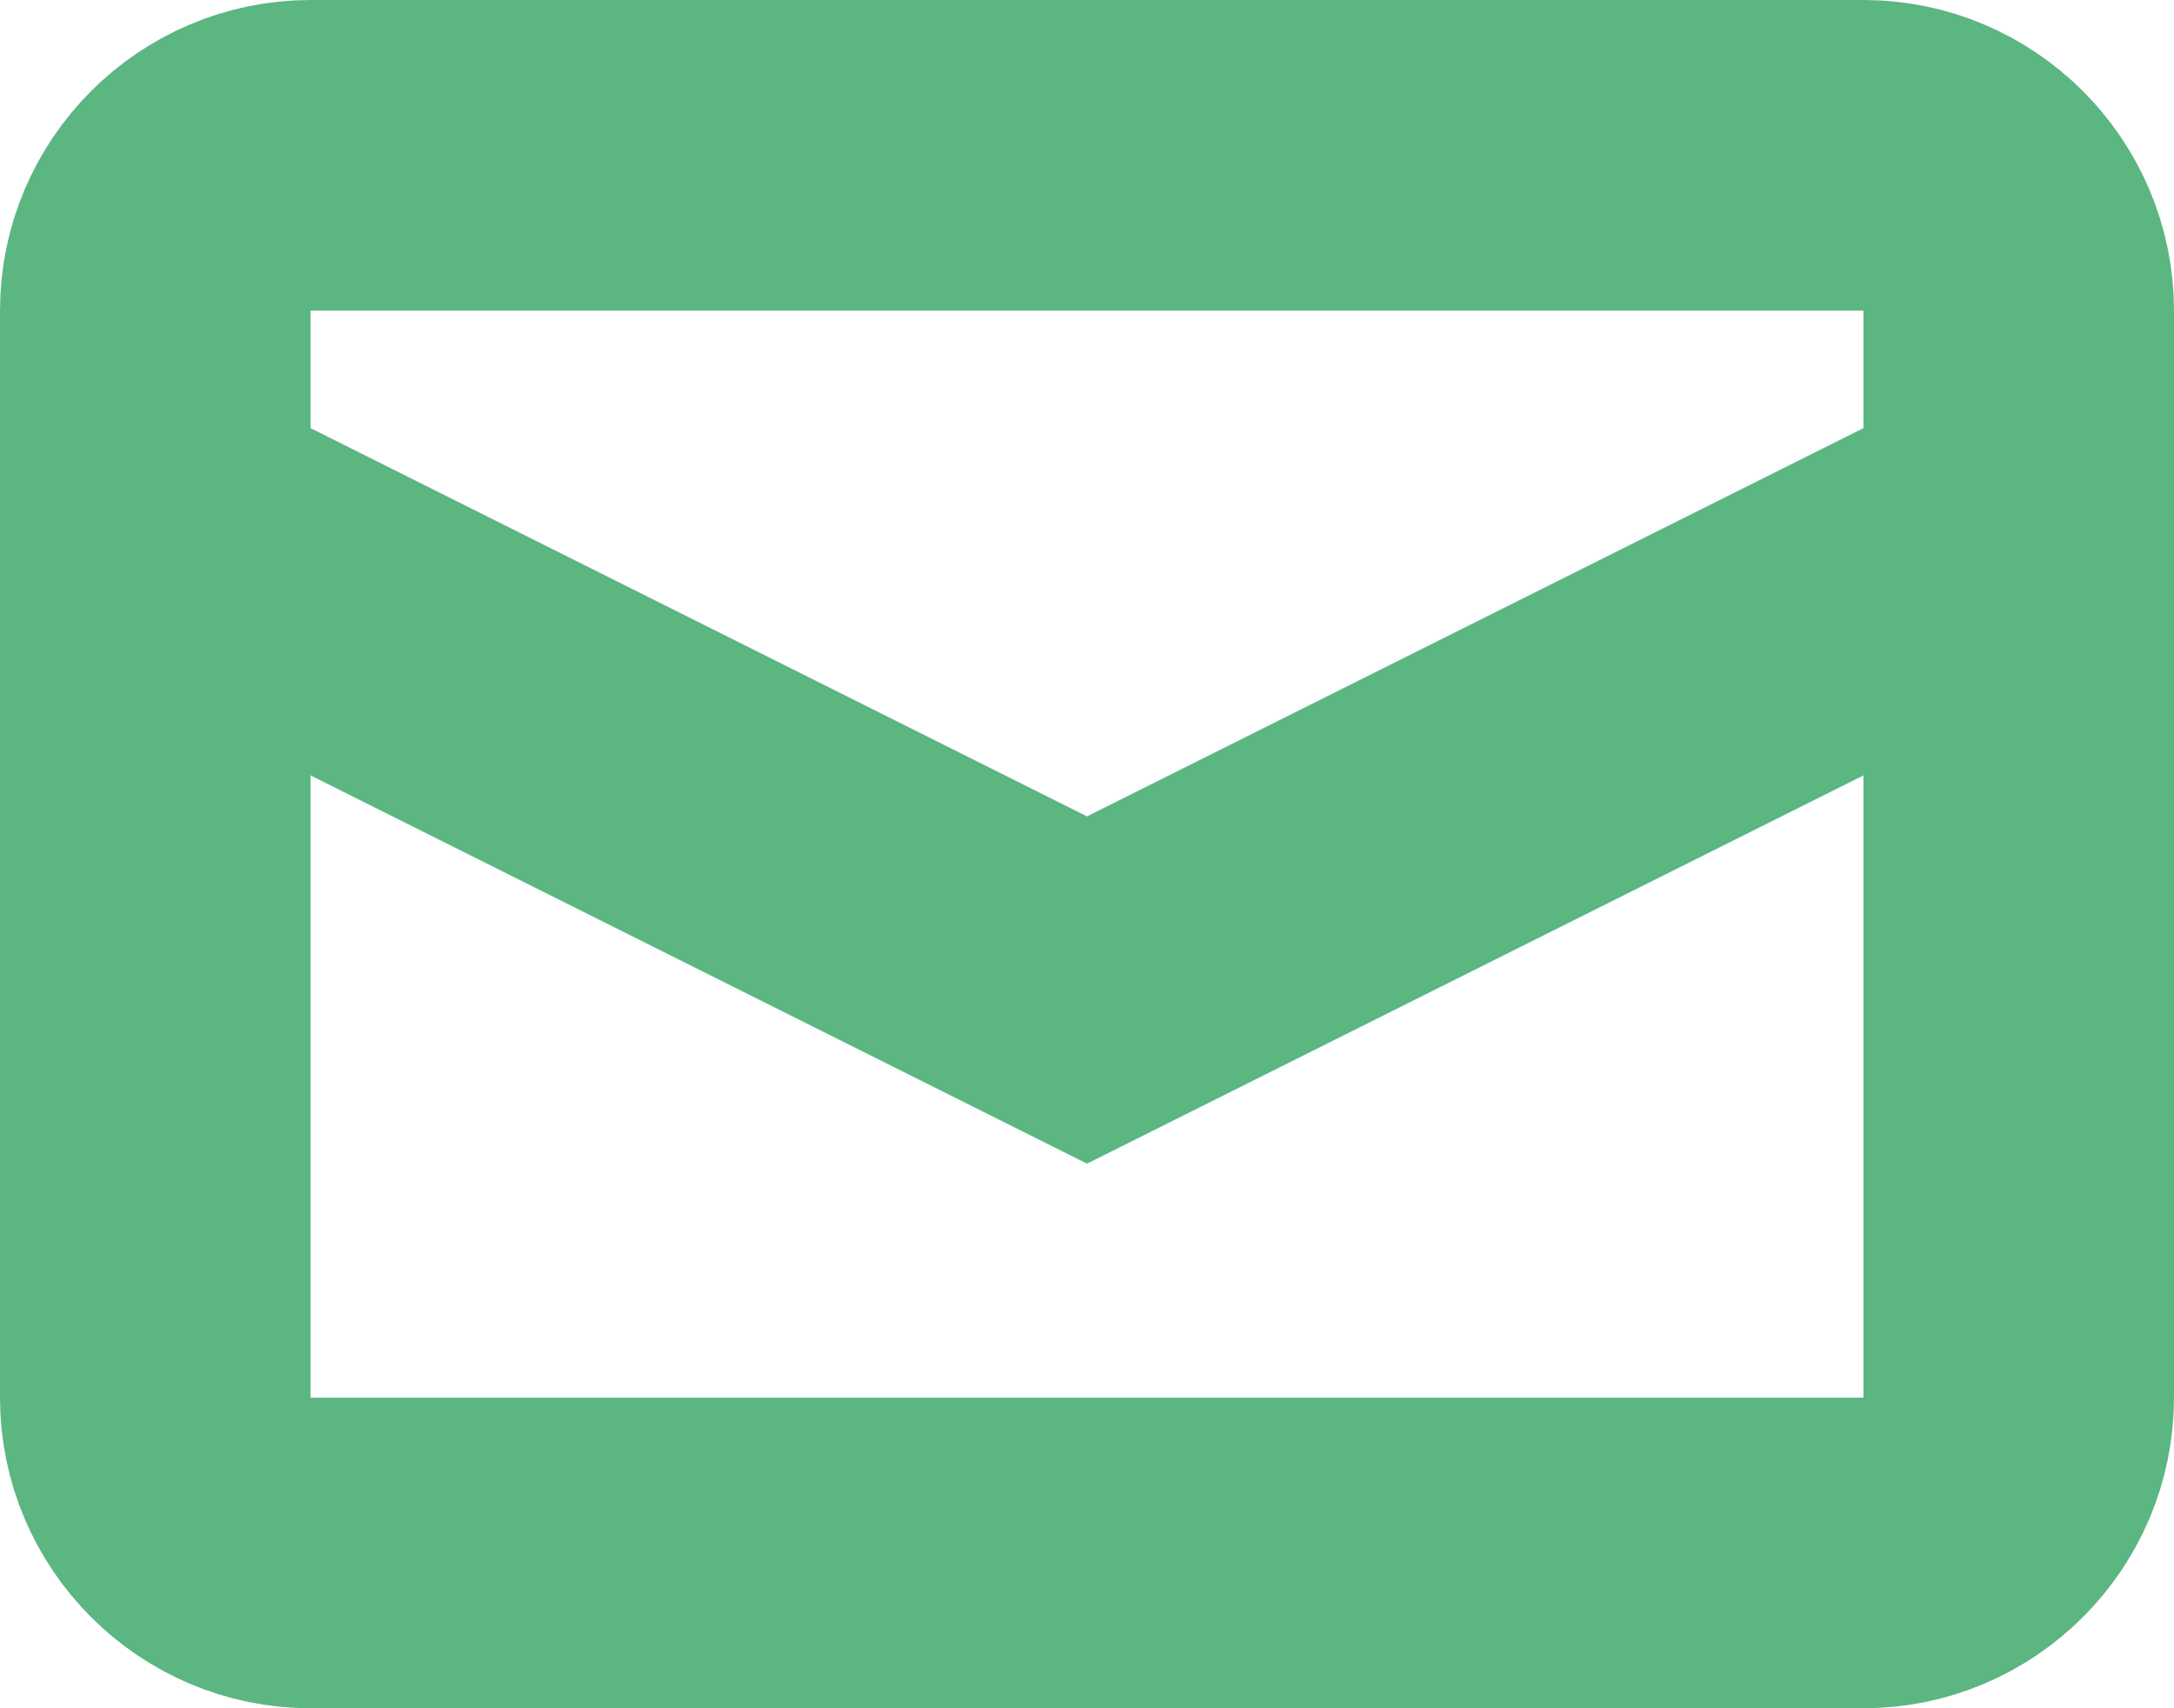 <?xml version="1.0" encoding="UTF-8" standalone="no"?>
<svg width="14px" height="11px" viewBox="0 0 14 11" version="1.1" xmlns="http://www.w3.org/2000/svg" xmlns:xlink="http://www.w3.org/1999/xlink">
    <!-- Generator: sketchtool 41.2 (35397) - http://www.bohemiancoding.com/sketch -->
    <title>AF469B14-4D10-447A-A154-42B79FC3EBF1</title>
    <desc>Created with sketchtool.</desc>
    <defs></defs>
    <g id="Page-1" stroke="none" stroke-width="1" fill="none" fill-rule="evenodd">
        <g id="Contacts" transform="translate(-751, -811)" stroke="#5BB682" stroke-width="2">
            <g id="Page-1" transform="translate(752, 812)">
                <path d="M11,9 L1,9 C0.45,9 0,8.55 0,8 L0,1 C0,0.45 0.45,-0 1,-0 L11,-0 C11.55,-0 12,0.45 12,1 L12,8 C12,8.55 11.55,9 11,9 Z" id="Stroke-3"></path>
                <polyline id="Stroke-5" points="0 2.375 6 5.375 12 2.375"></polyline>
            </g>
        </g>
    </g>
</svg>